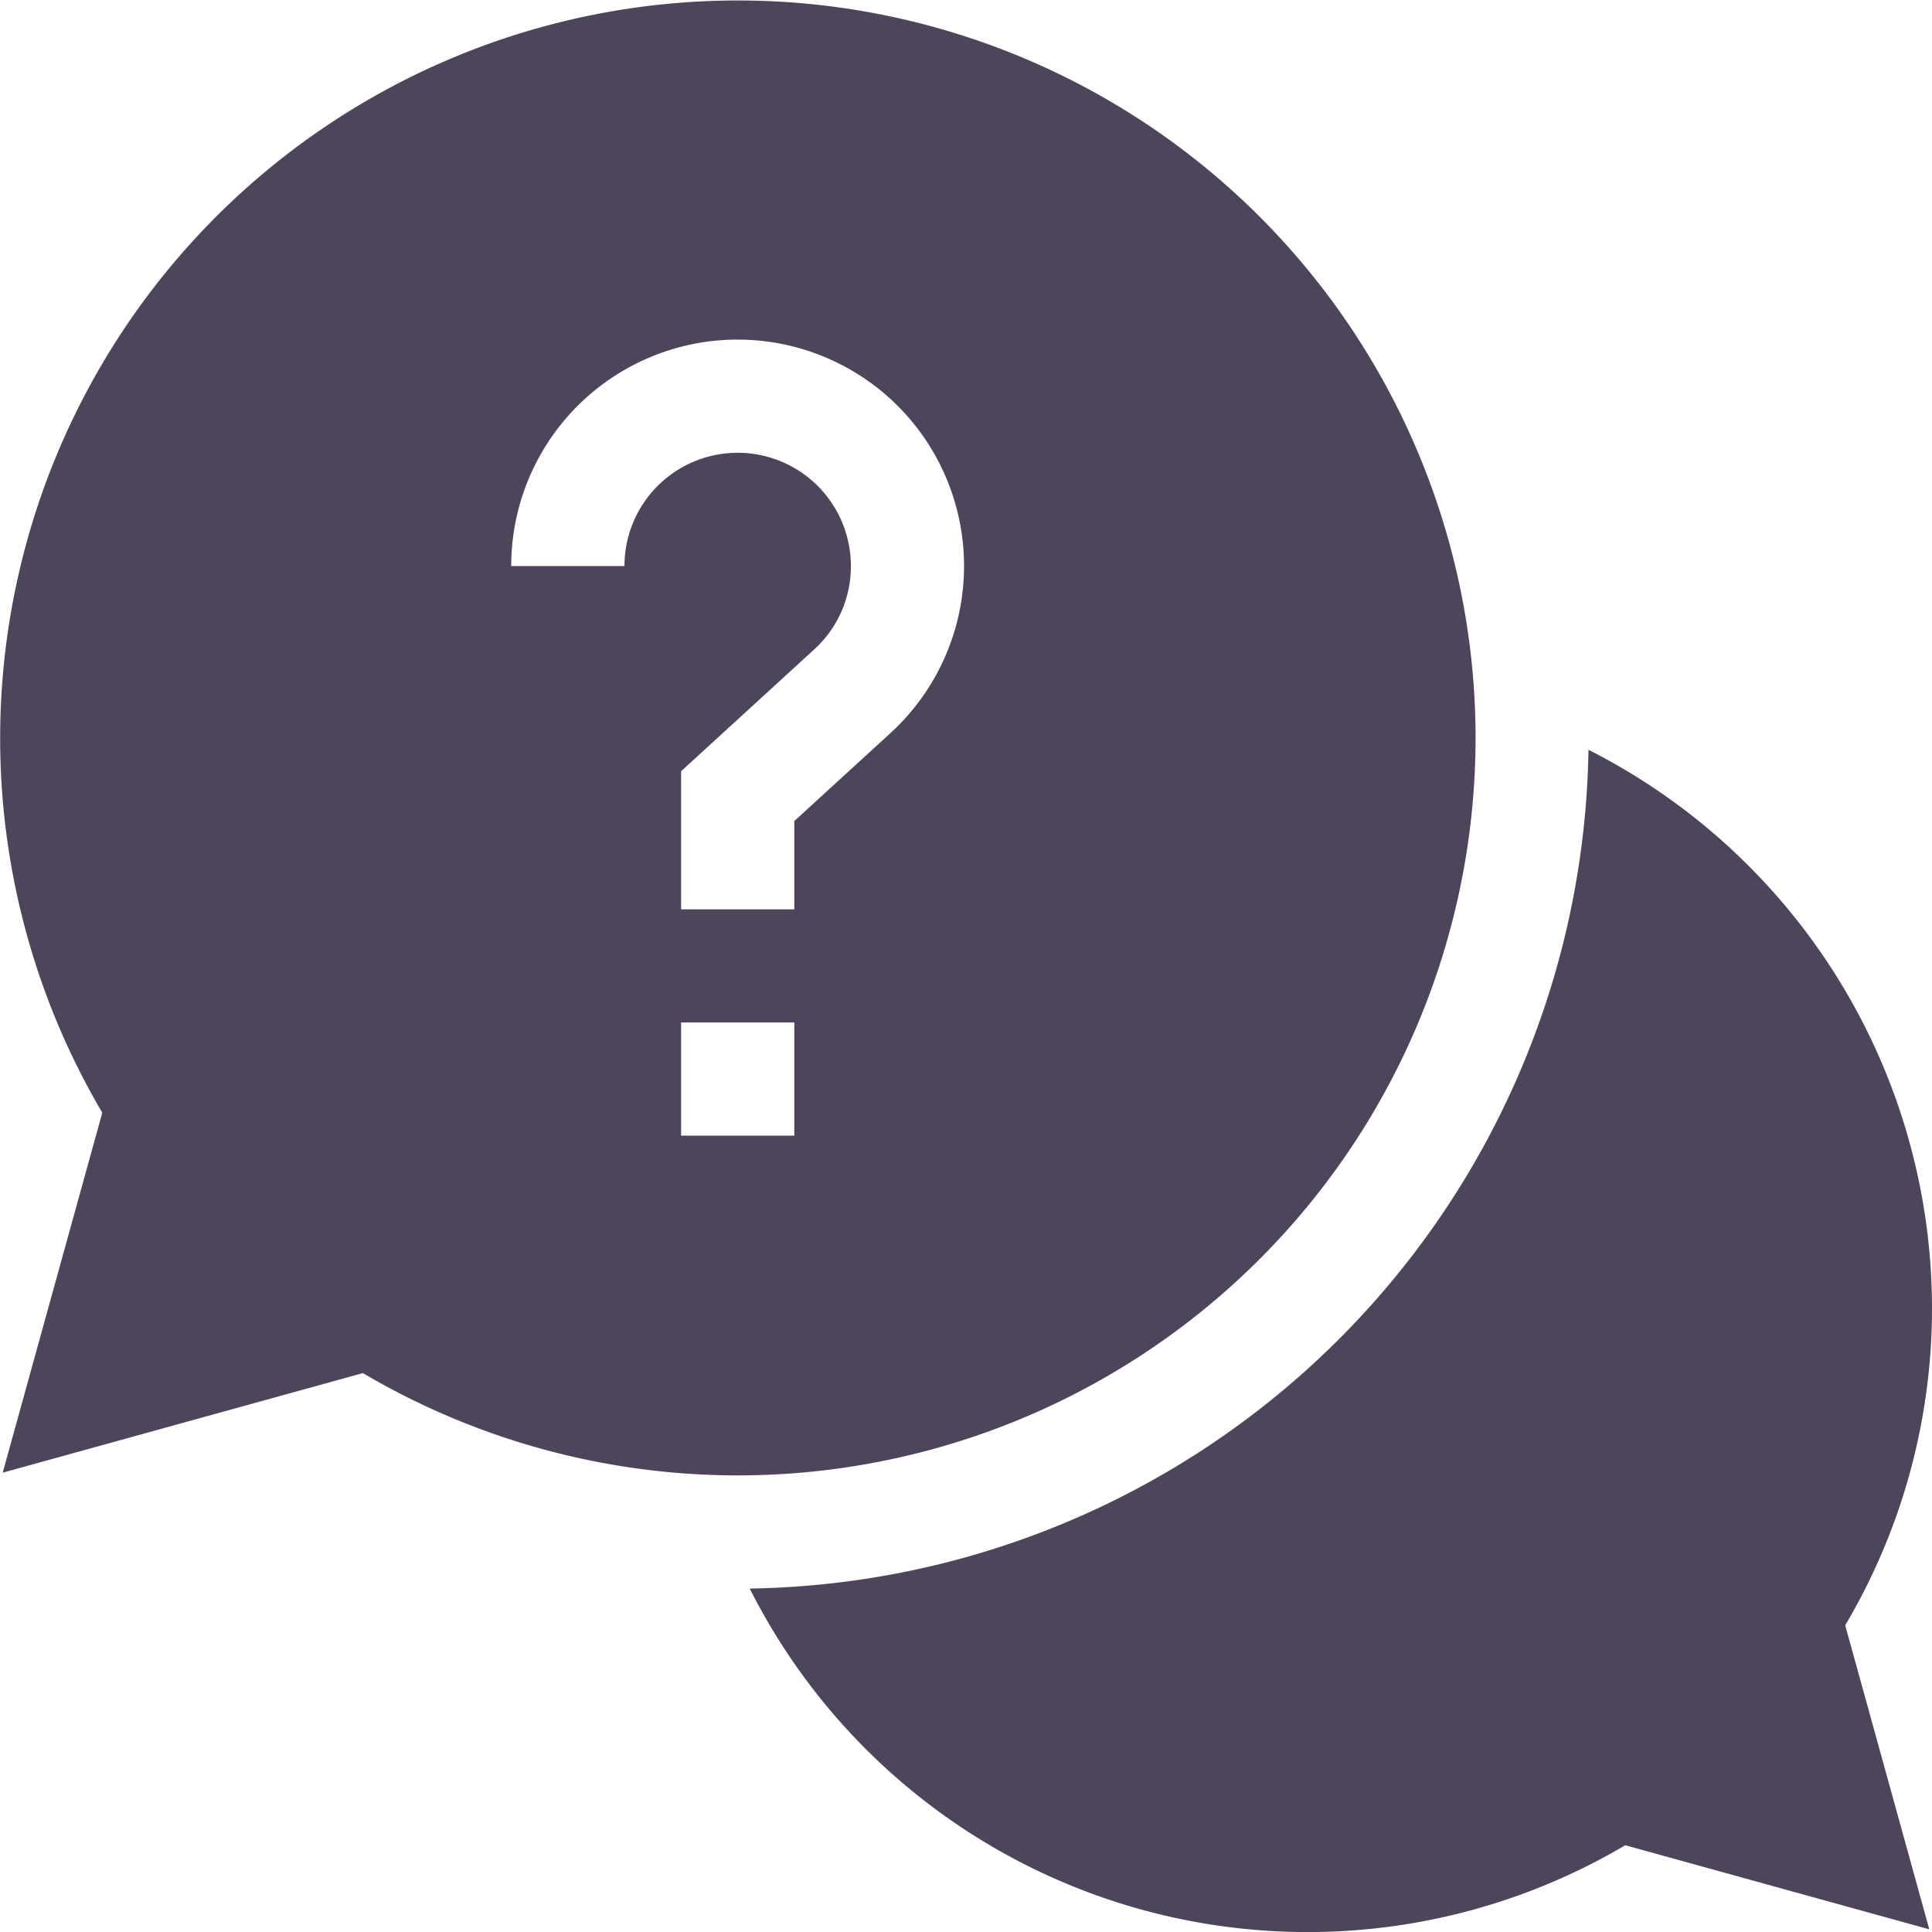 <svg id="help" xmlns="http://www.w3.org/2000/svg" width="49.885" height="49.885" viewBox="0 0 49.885 49.885">
  <path id="パス_59310" data-name="パス 59310" d="M229.207,213.082a16.174,16.174,0,0,0-8.87-14.4,22,22,0,0,1-21.657,21.657,16.13,16.13,0,0,0,22.607,6.628l7.85,2.171-2.171-7.85A16.067,16.067,0,0,0,229.207,213.082Zm0,0" transform="translate(-179.322 -179.322)" fill="#4e455a"/>
  <path id="パス_59311" data-name="パス 59311" d="M38.1,19.048A19.048,19.048,0,1,0,2.641,28.73L.07,38.025l9.3-2.571A19.052,19.052,0,0,0,38.1,19.048ZM16.125,14.615H13.2a5.846,5.846,0,1,1,9.791,4.314L20.509,21.2v2.279H17.586V19.914l3.433-3.142a2.893,2.893,0,0,0,.951-2.158,2.923,2.923,0,0,0-5.846,0ZM17.586,26.4h2.923v2.923H17.586Zm0,0" fill="#4e455a"/>
</svg>
